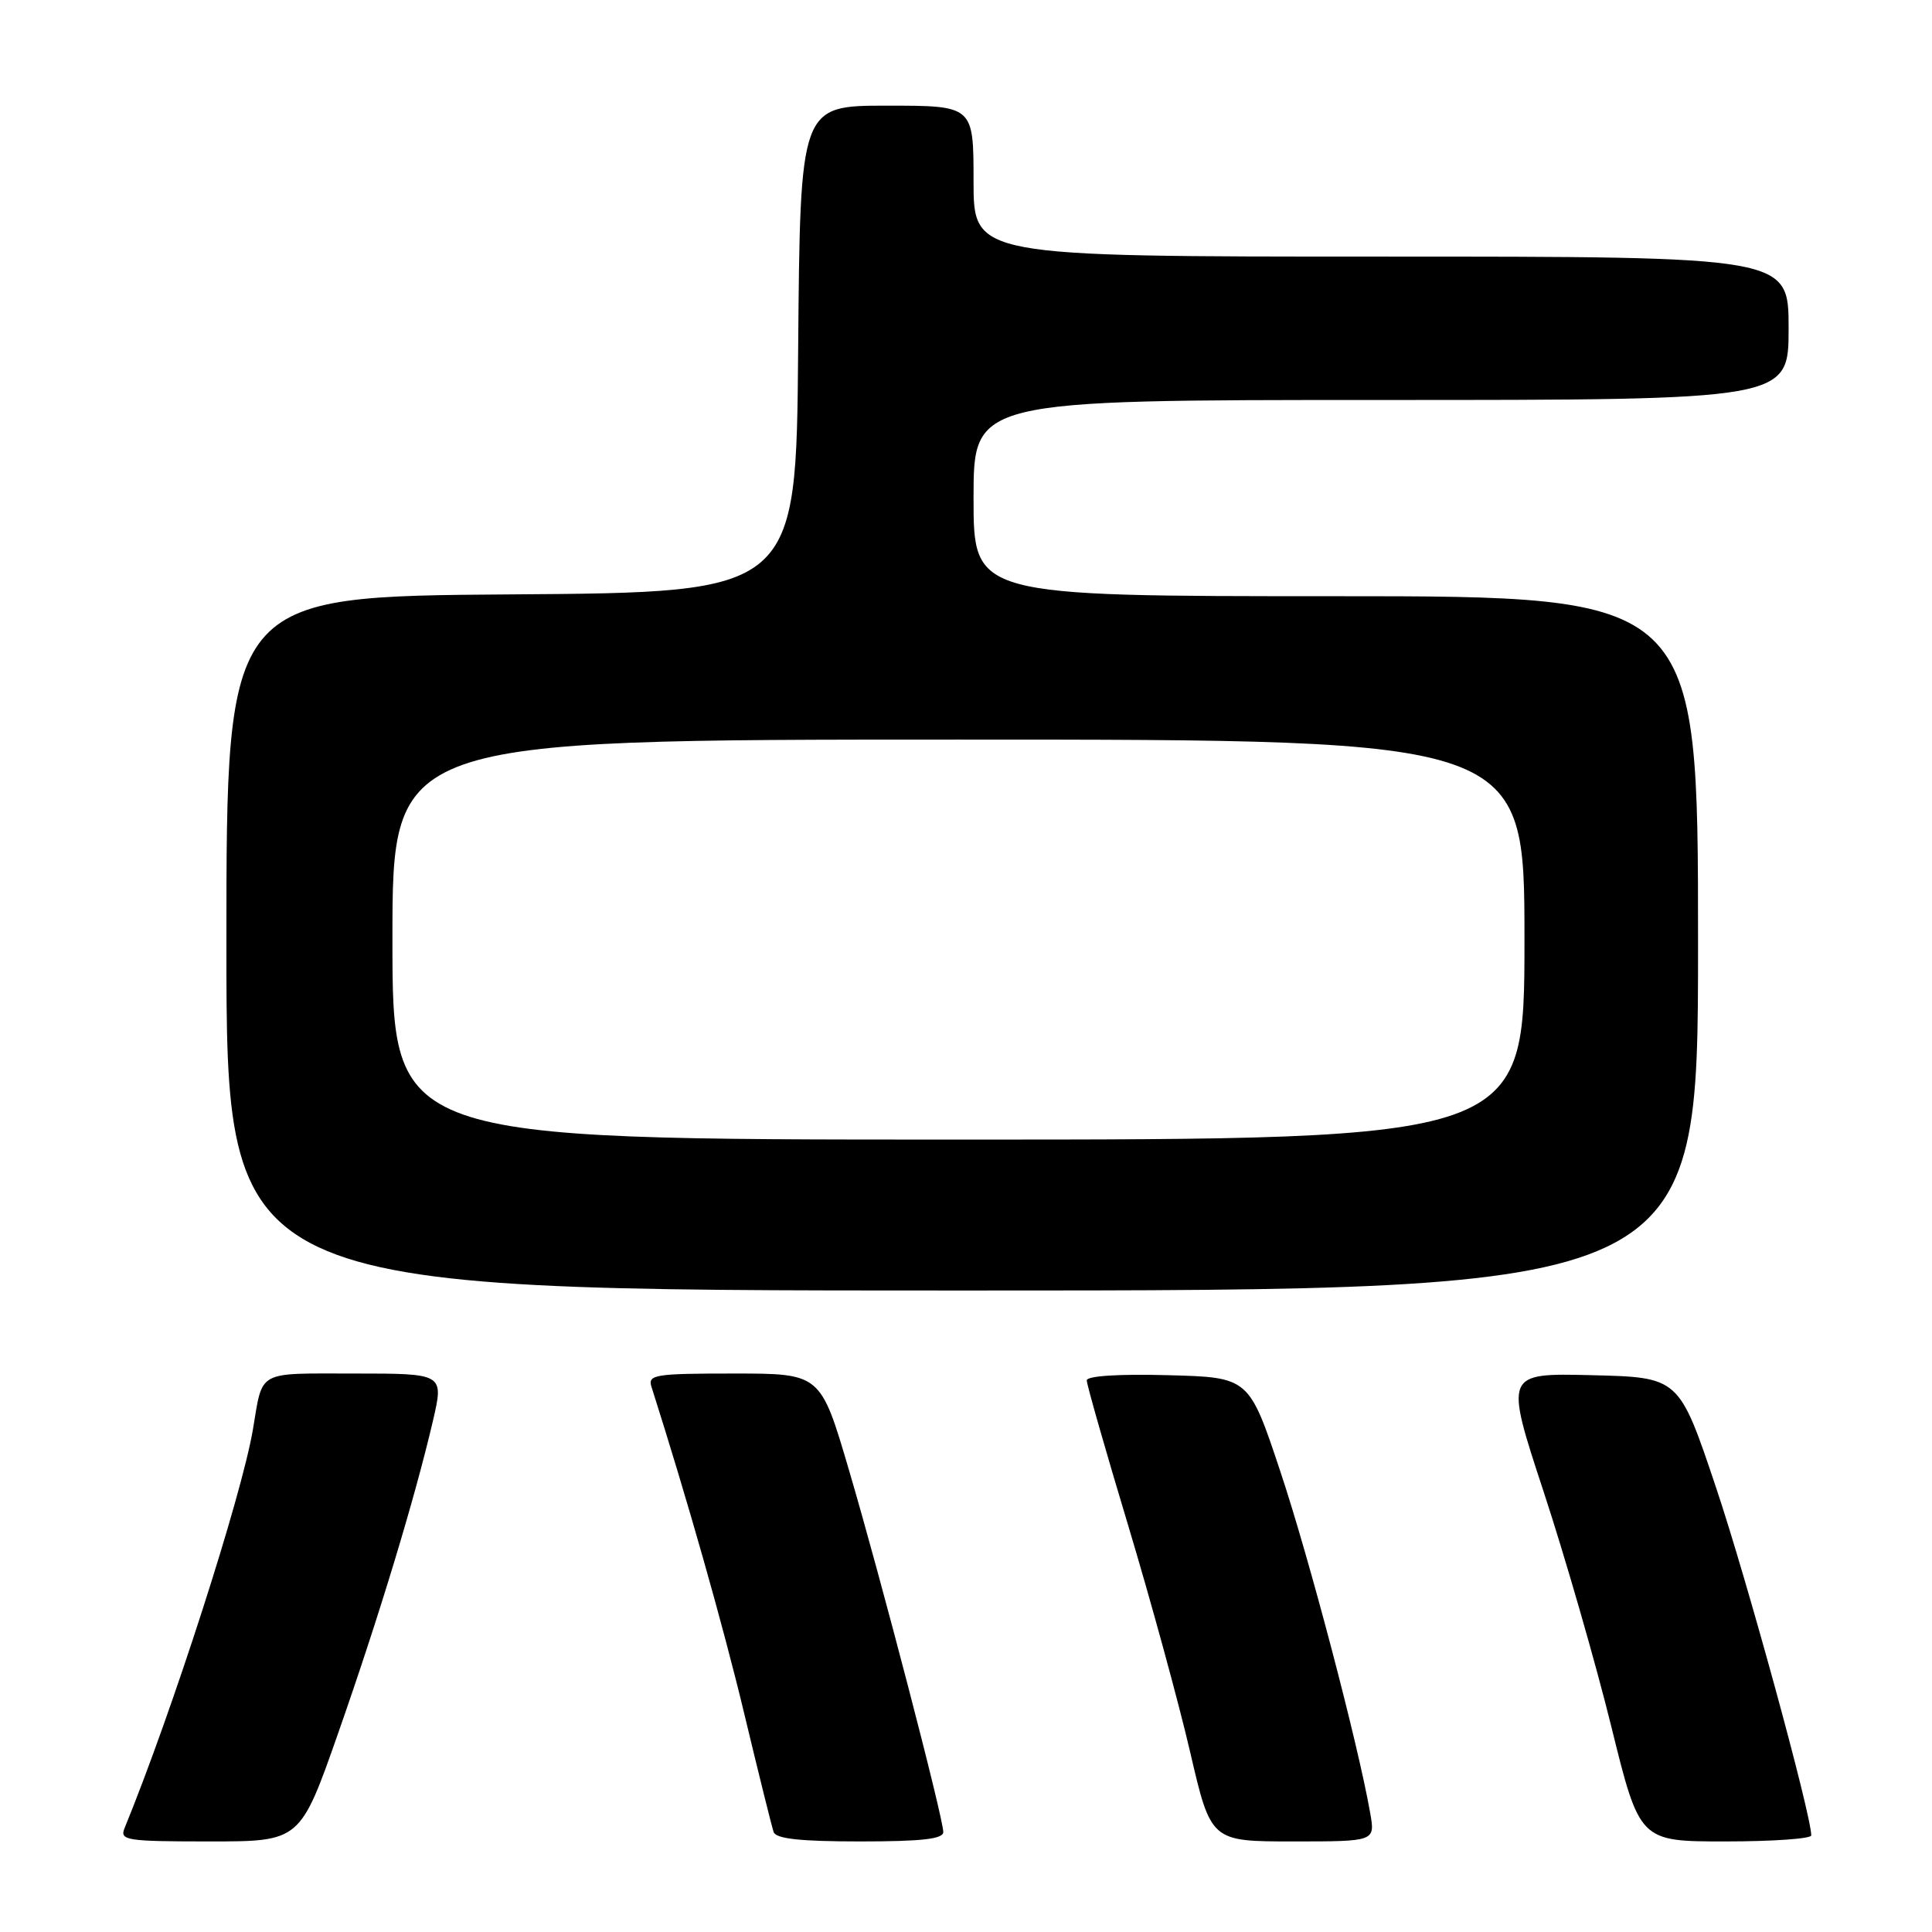 <?xml version="1.0" encoding="UTF-8" standalone="no"?>
<!DOCTYPE svg PUBLIC "-//W3C//DTD SVG 1.1//EN" "http://www.w3.org/Graphics/SVG/1.1/DTD/svg11.dtd" >
<svg xmlns="http://www.w3.org/2000/svg" xmlns:xlink="http://www.w3.org/1999/xlink" version="1.1" viewBox="0 0 256 256">
 <g >
 <path fill="currentColor"
d=" M 44.84 229.56 C 50.20 214.27 54.96 198.59 57.37 188.25 C 58.82 182.00 58.82 182.00 46.98 182.00 C 33.88 182.00 34.86 181.46 33.51 189.43 C 32.01 198.26 22.77 226.95 16.50 242.25 C 15.84 243.86 16.75 244.00 27.78 244.00 C 39.78 244.00 39.78 244.00 44.84 229.56 Z  M 124.99 242.75 C 124.97 240.81 116.67 208.95 112.48 194.75 C 108.73 182.00 108.73 182.00 97.25 182.00 C 86.77 182.00 85.82 182.15 86.32 183.75 C 91.06 198.62 95.80 215.33 98.60 227.00 C 100.51 234.97 102.27 242.06 102.51 242.75 C 102.82 243.65 106.04 244.00 113.97 244.00 C 122.13 244.00 125.00 243.68 124.99 242.75 Z  M 181.56 240.25 C 179.97 231.13 173.47 206.44 169.66 195.00 C 165.50 182.50 165.50 182.50 154.75 182.22 C 148.21 182.04 144.00 182.32 144.00 182.91 C 144.00 183.45 146.46 192.08 149.48 202.10 C 152.49 212.11 156.19 225.64 157.70 232.15 C 160.45 244.00 160.45 244.00 171.34 244.00 C 182.22 244.00 182.22 244.00 181.56 240.25 Z  M 240.00 243.20 C 240.00 240.45 231.42 209.10 227.35 197.00 C 222.48 182.50 222.48 182.50 210.92 182.22 C 199.37 181.94 199.37 181.94 204.56 197.72 C 207.41 206.40 211.43 220.36 213.50 228.75 C 217.26 244.00 217.26 244.00 228.63 244.00 C 234.88 244.00 240.00 243.64 240.00 243.20 Z  M 225.00 125.00 C 225.00 79.00 225.00 79.00 177.00 79.00 C 129.00 79.00 129.00 79.00 129.00 66.00 C 129.00 53.00 129.00 53.00 183.00 53.00 C 237.00 53.00 237.00 53.00 237.00 43.50 C 237.00 34.00 237.00 34.00 183.00 34.00 C 129.00 34.00 129.00 34.00 129.00 24.00 C 129.00 14.00 129.00 14.00 117.51 14.00 C 106.03 14.00 106.03 14.00 105.76 46.25 C 105.50 78.50 105.50 78.50 67.75 78.76 C 30.00 79.02 30.00 79.02 30.00 125.01 C 30.00 171.00 30.00 171.00 127.50 171.00 C 225.00 171.00 225.00 171.00 225.00 125.00 Z  M 52.00 124.50 C 52.00 98.00 52.00 98.00 127.00 98.00 C 202.00 98.00 202.00 98.00 202.00 124.50 C 202.00 151.00 202.00 151.00 127.00 151.00 C 52.00 151.00 52.00 151.00 52.00 124.50 Z "/>
</g>
</svg>